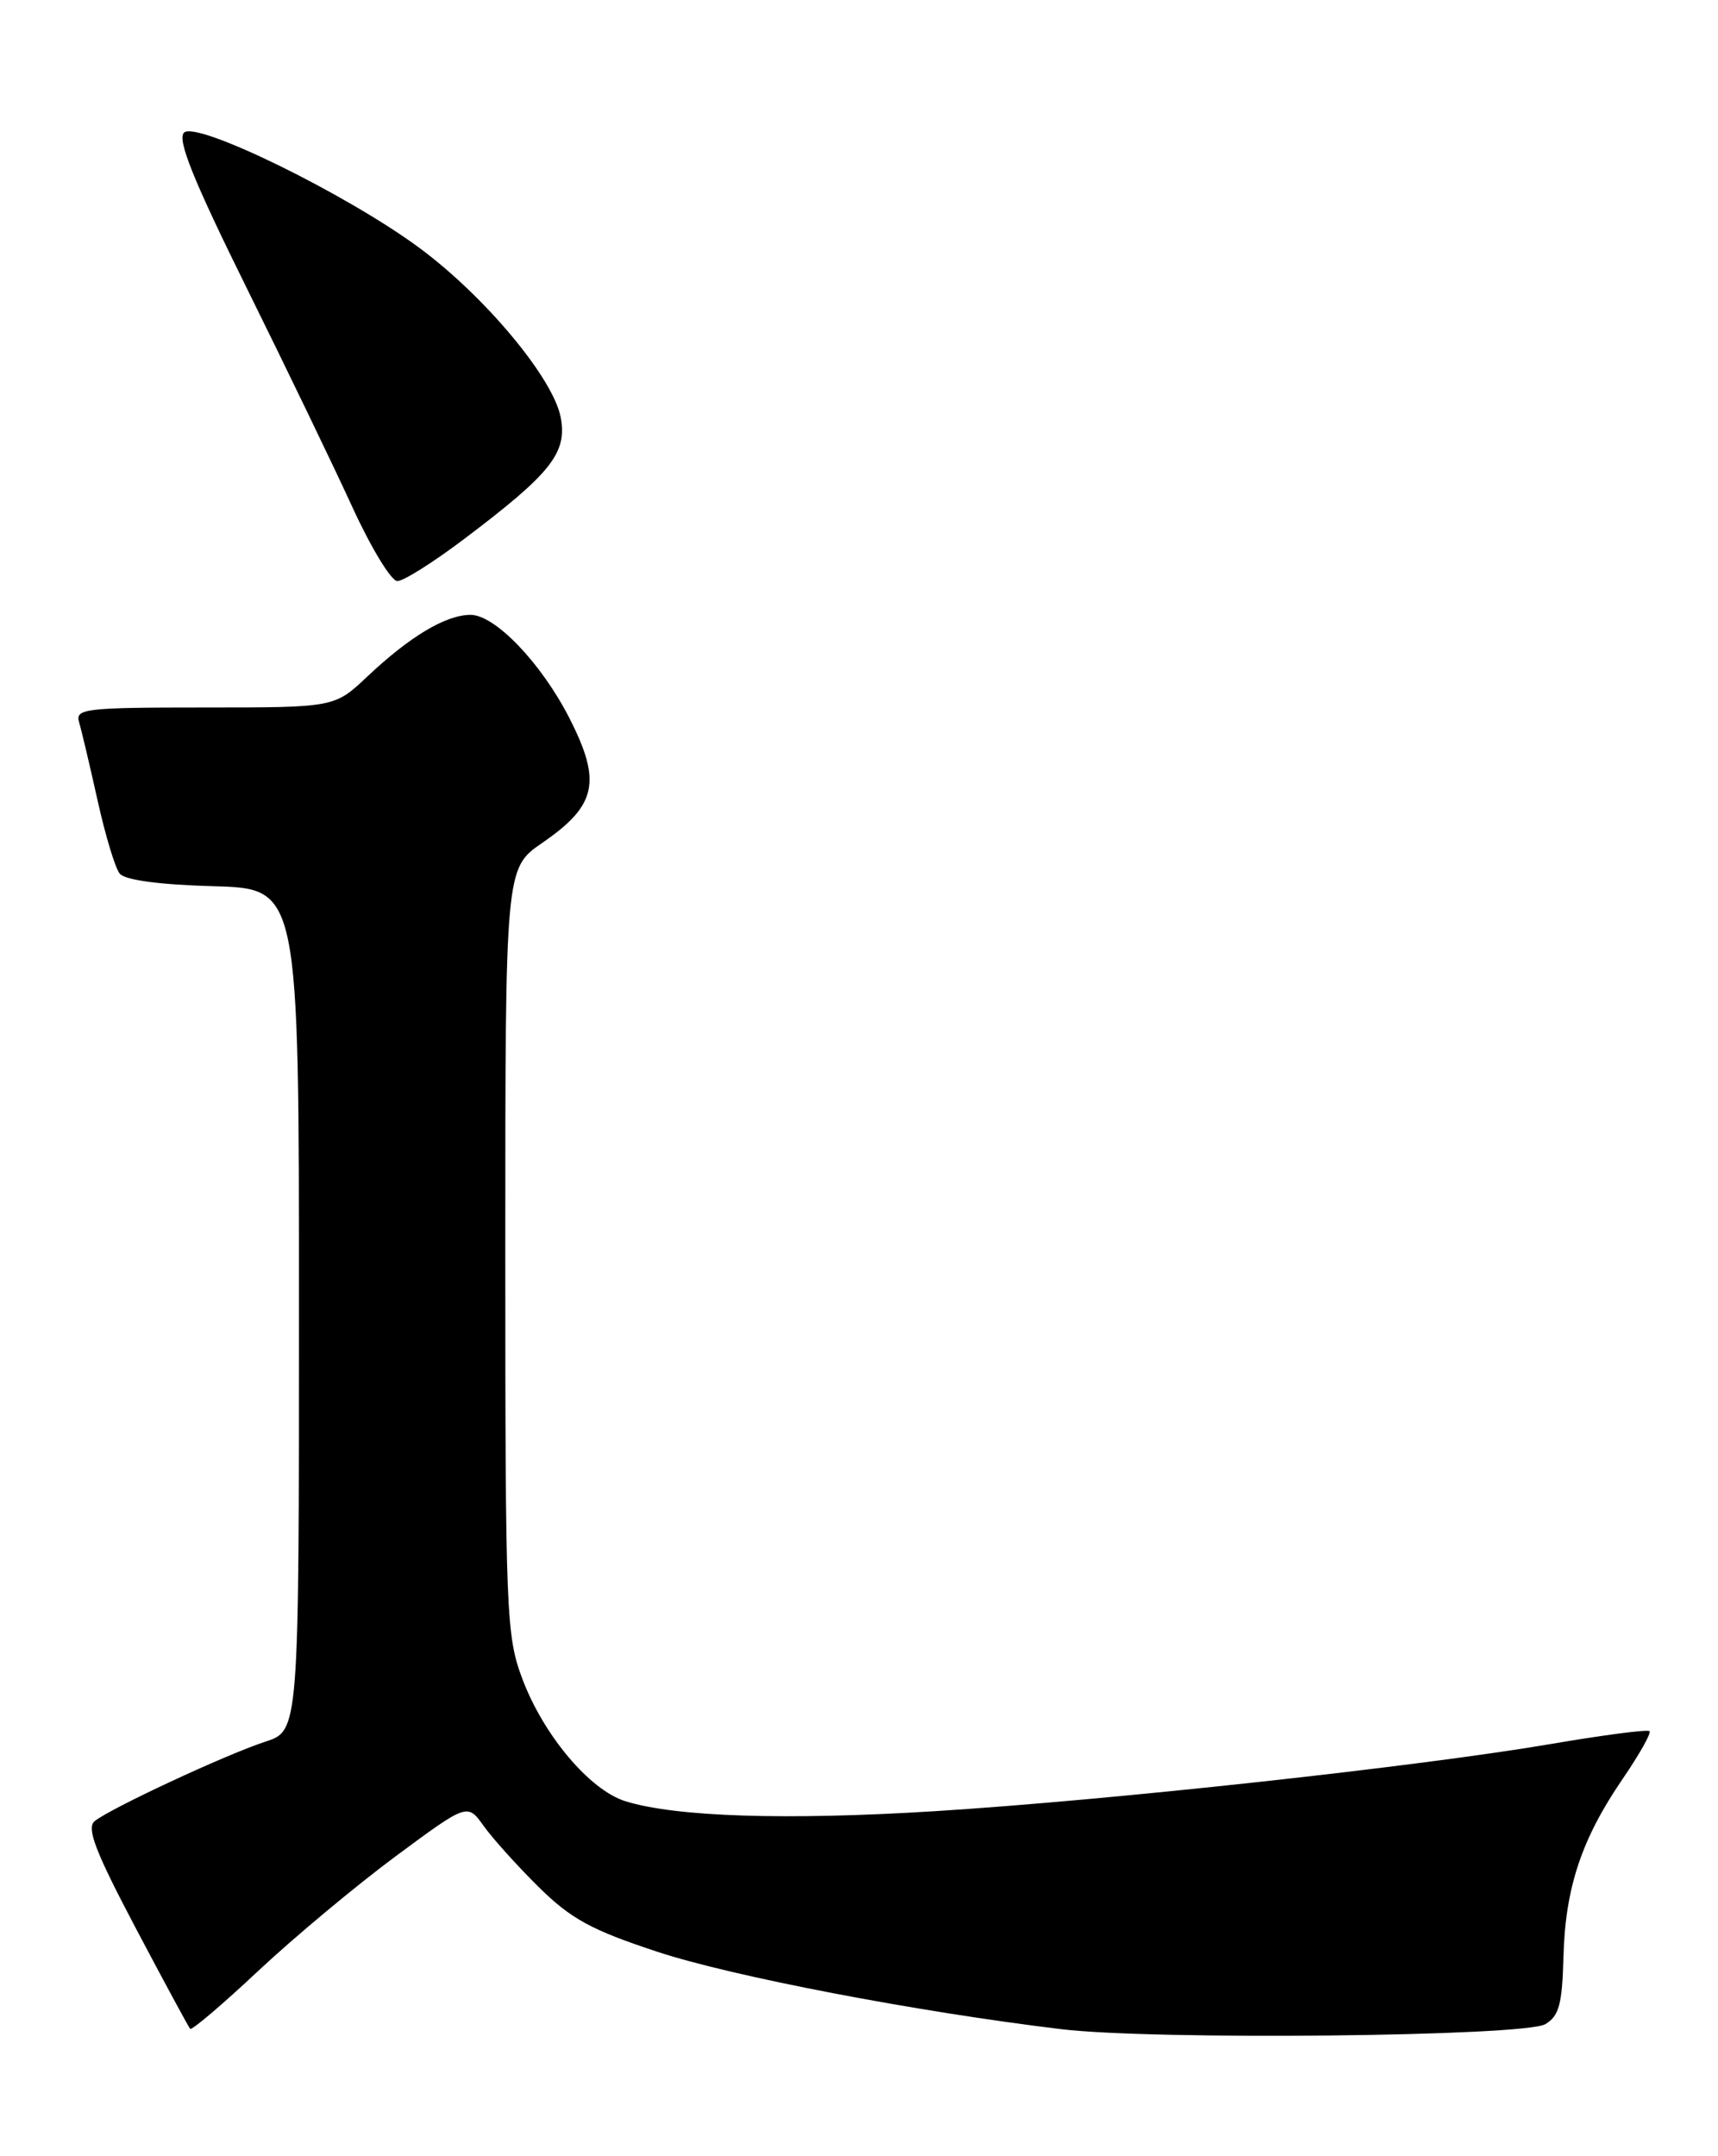 <?xml version="1.0" encoding="UTF-8" standalone="no"?>
<!DOCTYPE svg PUBLIC "-//W3C//DTD SVG 1.1//EN" "http://www.w3.org/Graphics/SVG/1.1/DTD/svg11.dtd" >
<svg xmlns="http://www.w3.org/2000/svg" xmlns:xlink="http://www.w3.org/1999/xlink" version="1.1" viewBox="0 0 204 256">
 <g >
 <path fill="currentColor"
d=" M 183.49 240.33 C 185.13 239.36 185.50 237.97 185.65 232.33 C 185.86 224.16 187.80 218.33 192.67 211.22 C 194.65 208.32 196.10 205.76 195.87 205.54 C 195.65 205.31 190.38 206.00 184.17 207.06 C 168.38 209.75 131.80 213.74 111.00 215.04 C 93.39 216.14 80.25 215.72 74.27 213.86 C 70.02 212.54 64.52 206.00 62.01 199.29 C 60.11 194.21 60.00 191.54 60.00 148.51 C 60.00 103.10 60.00 103.10 64.38 100.08 C 70.87 95.62 71.47 92.81 67.59 85.22 C 64.25 78.70 58.78 73.00 55.87 73.00 C 52.93 73.01 48.68 75.55 43.60 80.34 C 39.72 84.00 39.72 84.00 24.29 84.00 C 10.07 84.00 8.91 84.14 9.39 85.75 C 9.68 86.71 10.66 90.88 11.58 95.00 C 12.49 99.12 13.67 103.05 14.21 103.72 C 14.83 104.49 18.89 105.04 25.34 105.22 C 35.50 105.50 35.50 105.50 35.50 155.50 C 35.50 205.49 35.50 205.49 31.50 206.79 C 26.81 208.32 13.07 214.72 11.23 216.23 C 10.25 217.04 11.32 219.83 16.10 228.89 C 19.47 235.27 22.39 240.67 22.58 240.88 C 22.77 241.09 26.43 237.98 30.71 233.96 C 35.00 229.95 42.33 223.84 47.00 220.38 C 55.50 214.09 55.50 214.09 57.43 216.79 C 58.49 218.28 61.44 221.55 63.98 224.06 C 67.80 227.83 70.22 229.15 78.05 231.73 C 86.89 234.65 108.81 238.85 126.00 240.92 C 136.96 242.25 181.01 241.79 183.49 240.33 Z  M 55.00 64.08 C 65.44 56.21 67.37 53.79 66.58 49.56 C 65.70 44.90 57.55 35.14 49.73 29.38 C 41.04 22.98 23.29 14.31 21.85 15.75 C 21.02 16.58 22.96 21.39 29.29 34.19 C 34.00 43.71 39.66 55.44 41.86 60.25 C 44.07 65.06 46.46 69.00 47.19 68.99 C 47.91 68.99 51.42 66.78 55.00 64.08 Z "/>
</g>
</svg>